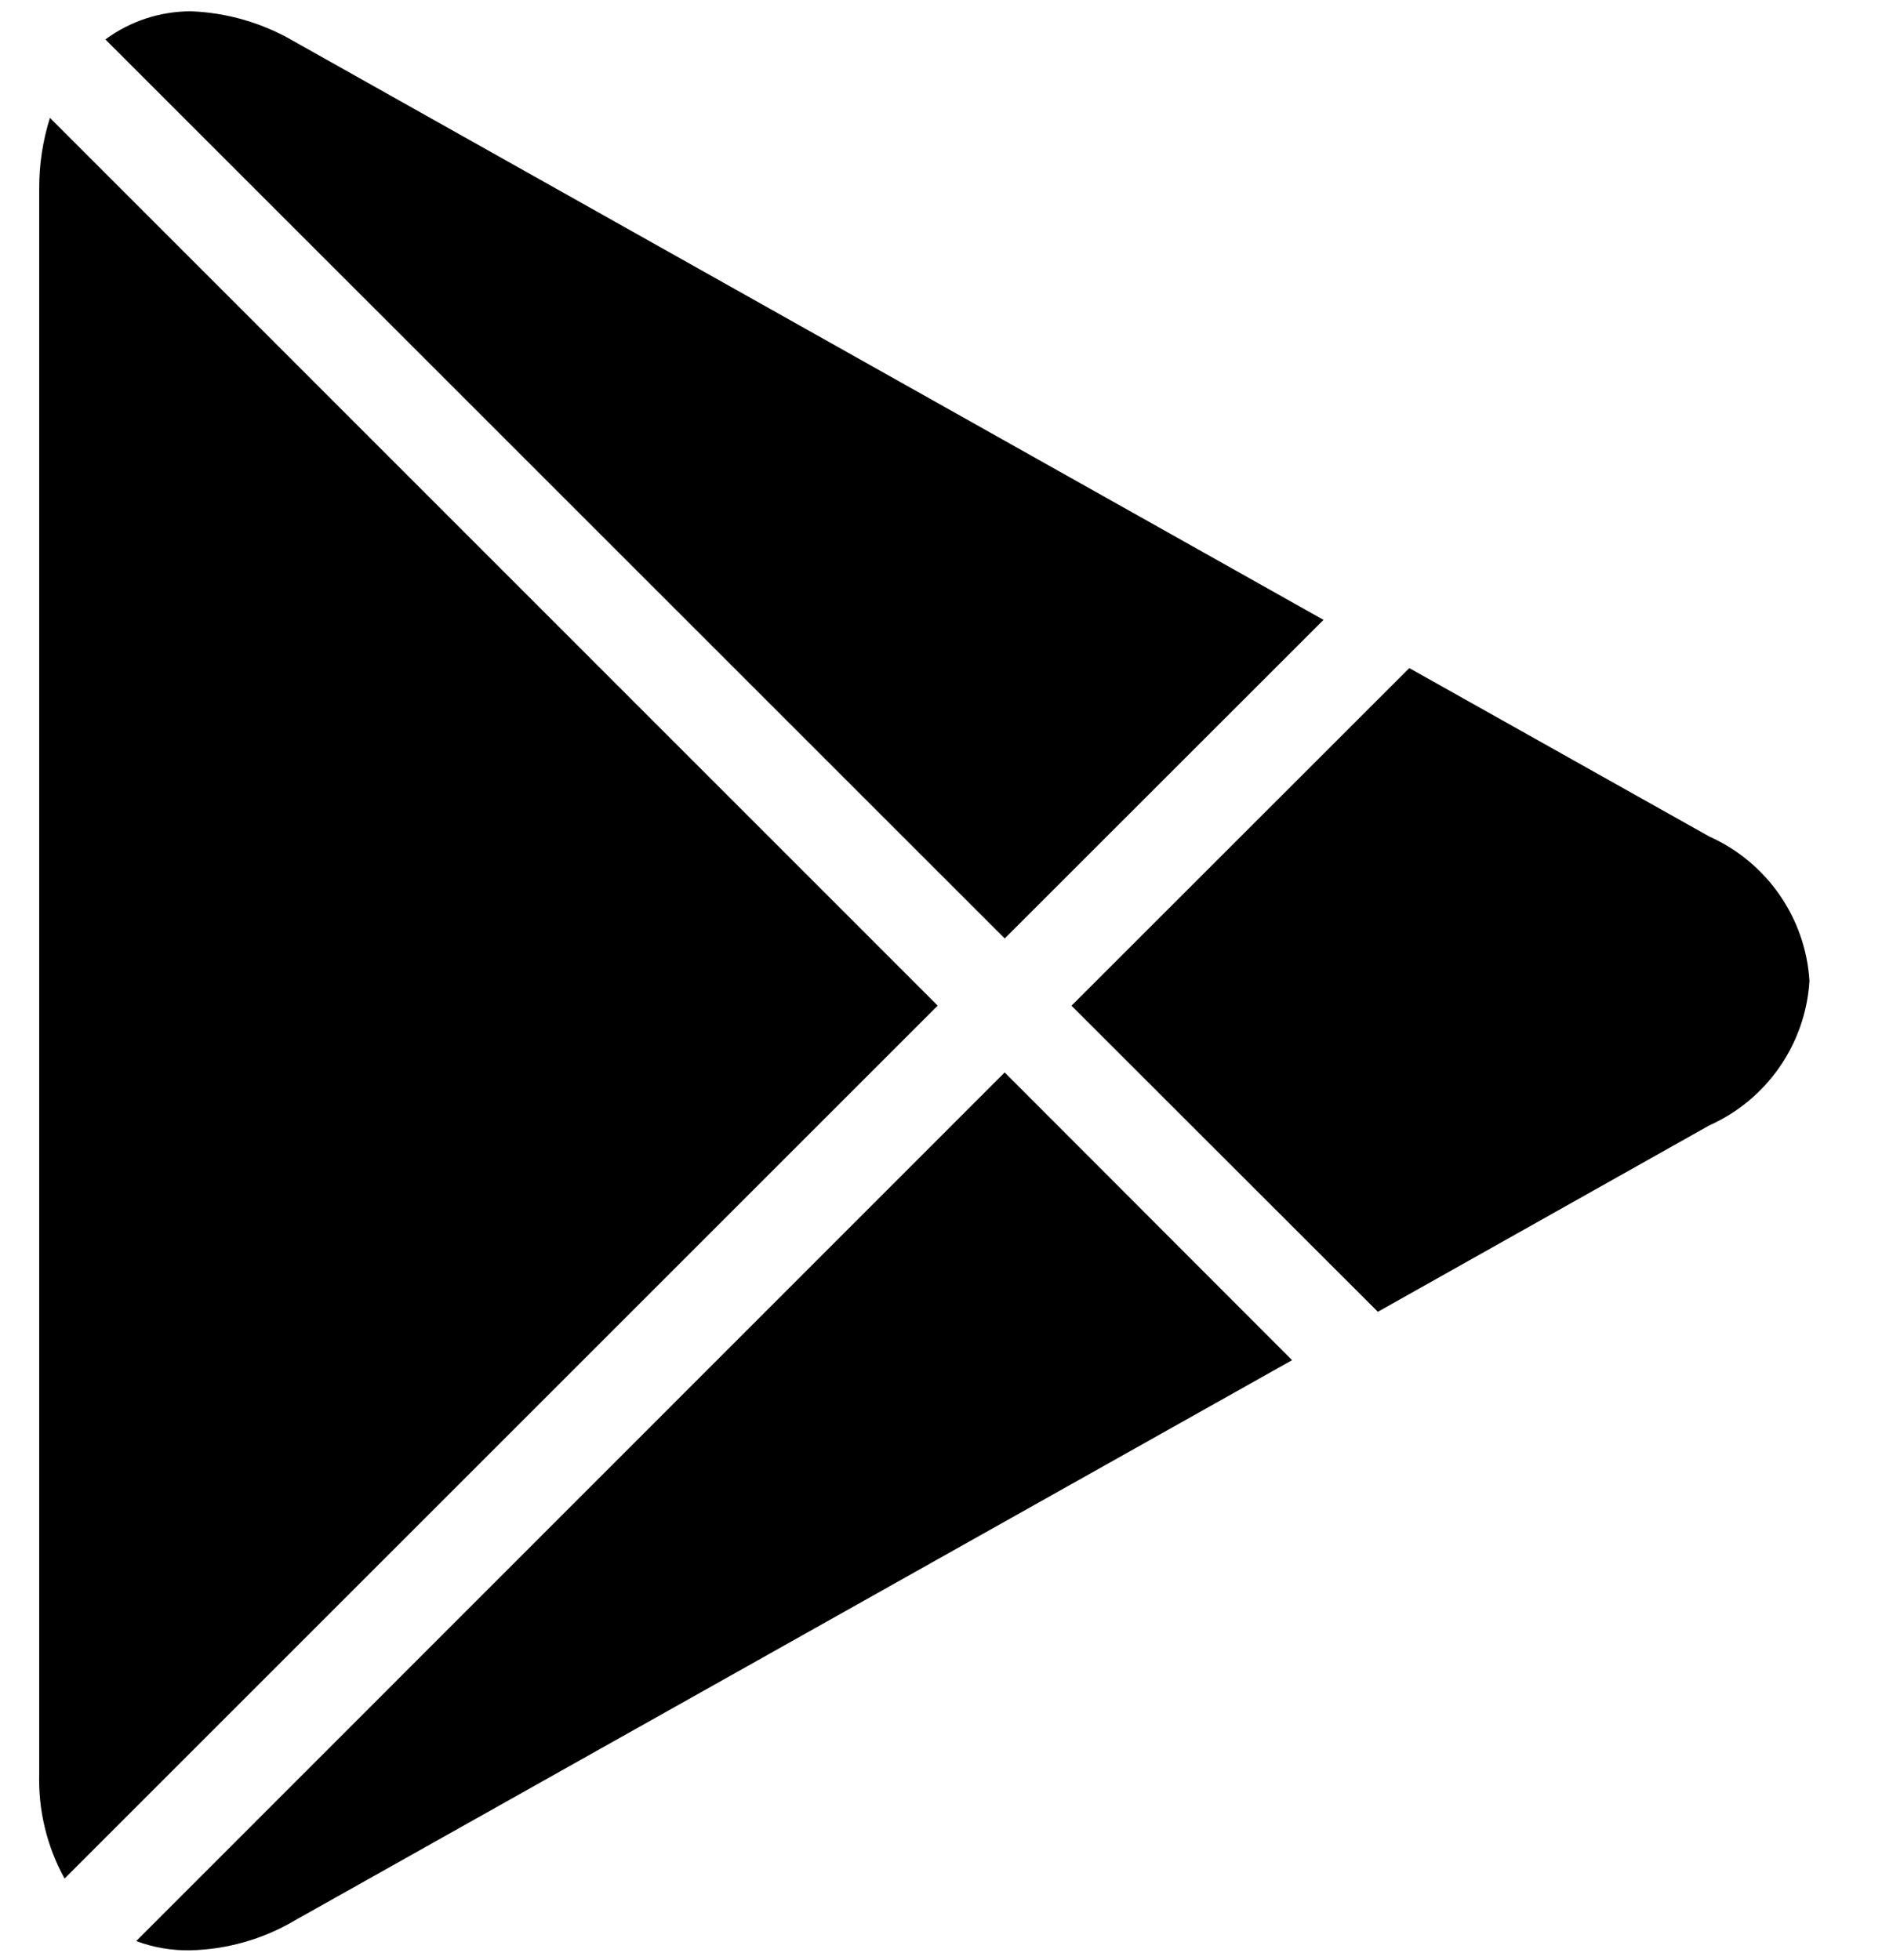 <svg width="24" height="25" viewBox="0 0 24 25" fill="none" xmlns="http://www.w3.org/2000/svg">
<path d="M2.425 24.875C2.19 24.879 1.957 24.839 1.737 24.757L12.812 13.678L16.477 17.348L3.752 24.498C3.349 24.735 2.892 24.864 2.425 24.875ZM0.824 23.961C0.599 23.553 0.487 23.092 0.5 22.627V2.408C0.498 2.101 0.545 1.795 0.637 1.503L11.958 12.826L0.82 23.963L0.824 23.961ZM17.571 16.731L13.664 12.827L17.972 8.521L21.799 10.67C22.533 10.999 23.025 11.708 23.075 12.511C23.025 13.315 22.533 14.025 21.797 14.354L17.571 16.731ZM12.812 11.969L1.344 0.503C1.659 0.27 2.04 0.145 2.432 0.144C2.894 0.161 3.346 0.292 3.745 0.525L16.878 7.906L12.813 11.969H12.812Z" fill="black"/>
</svg>

